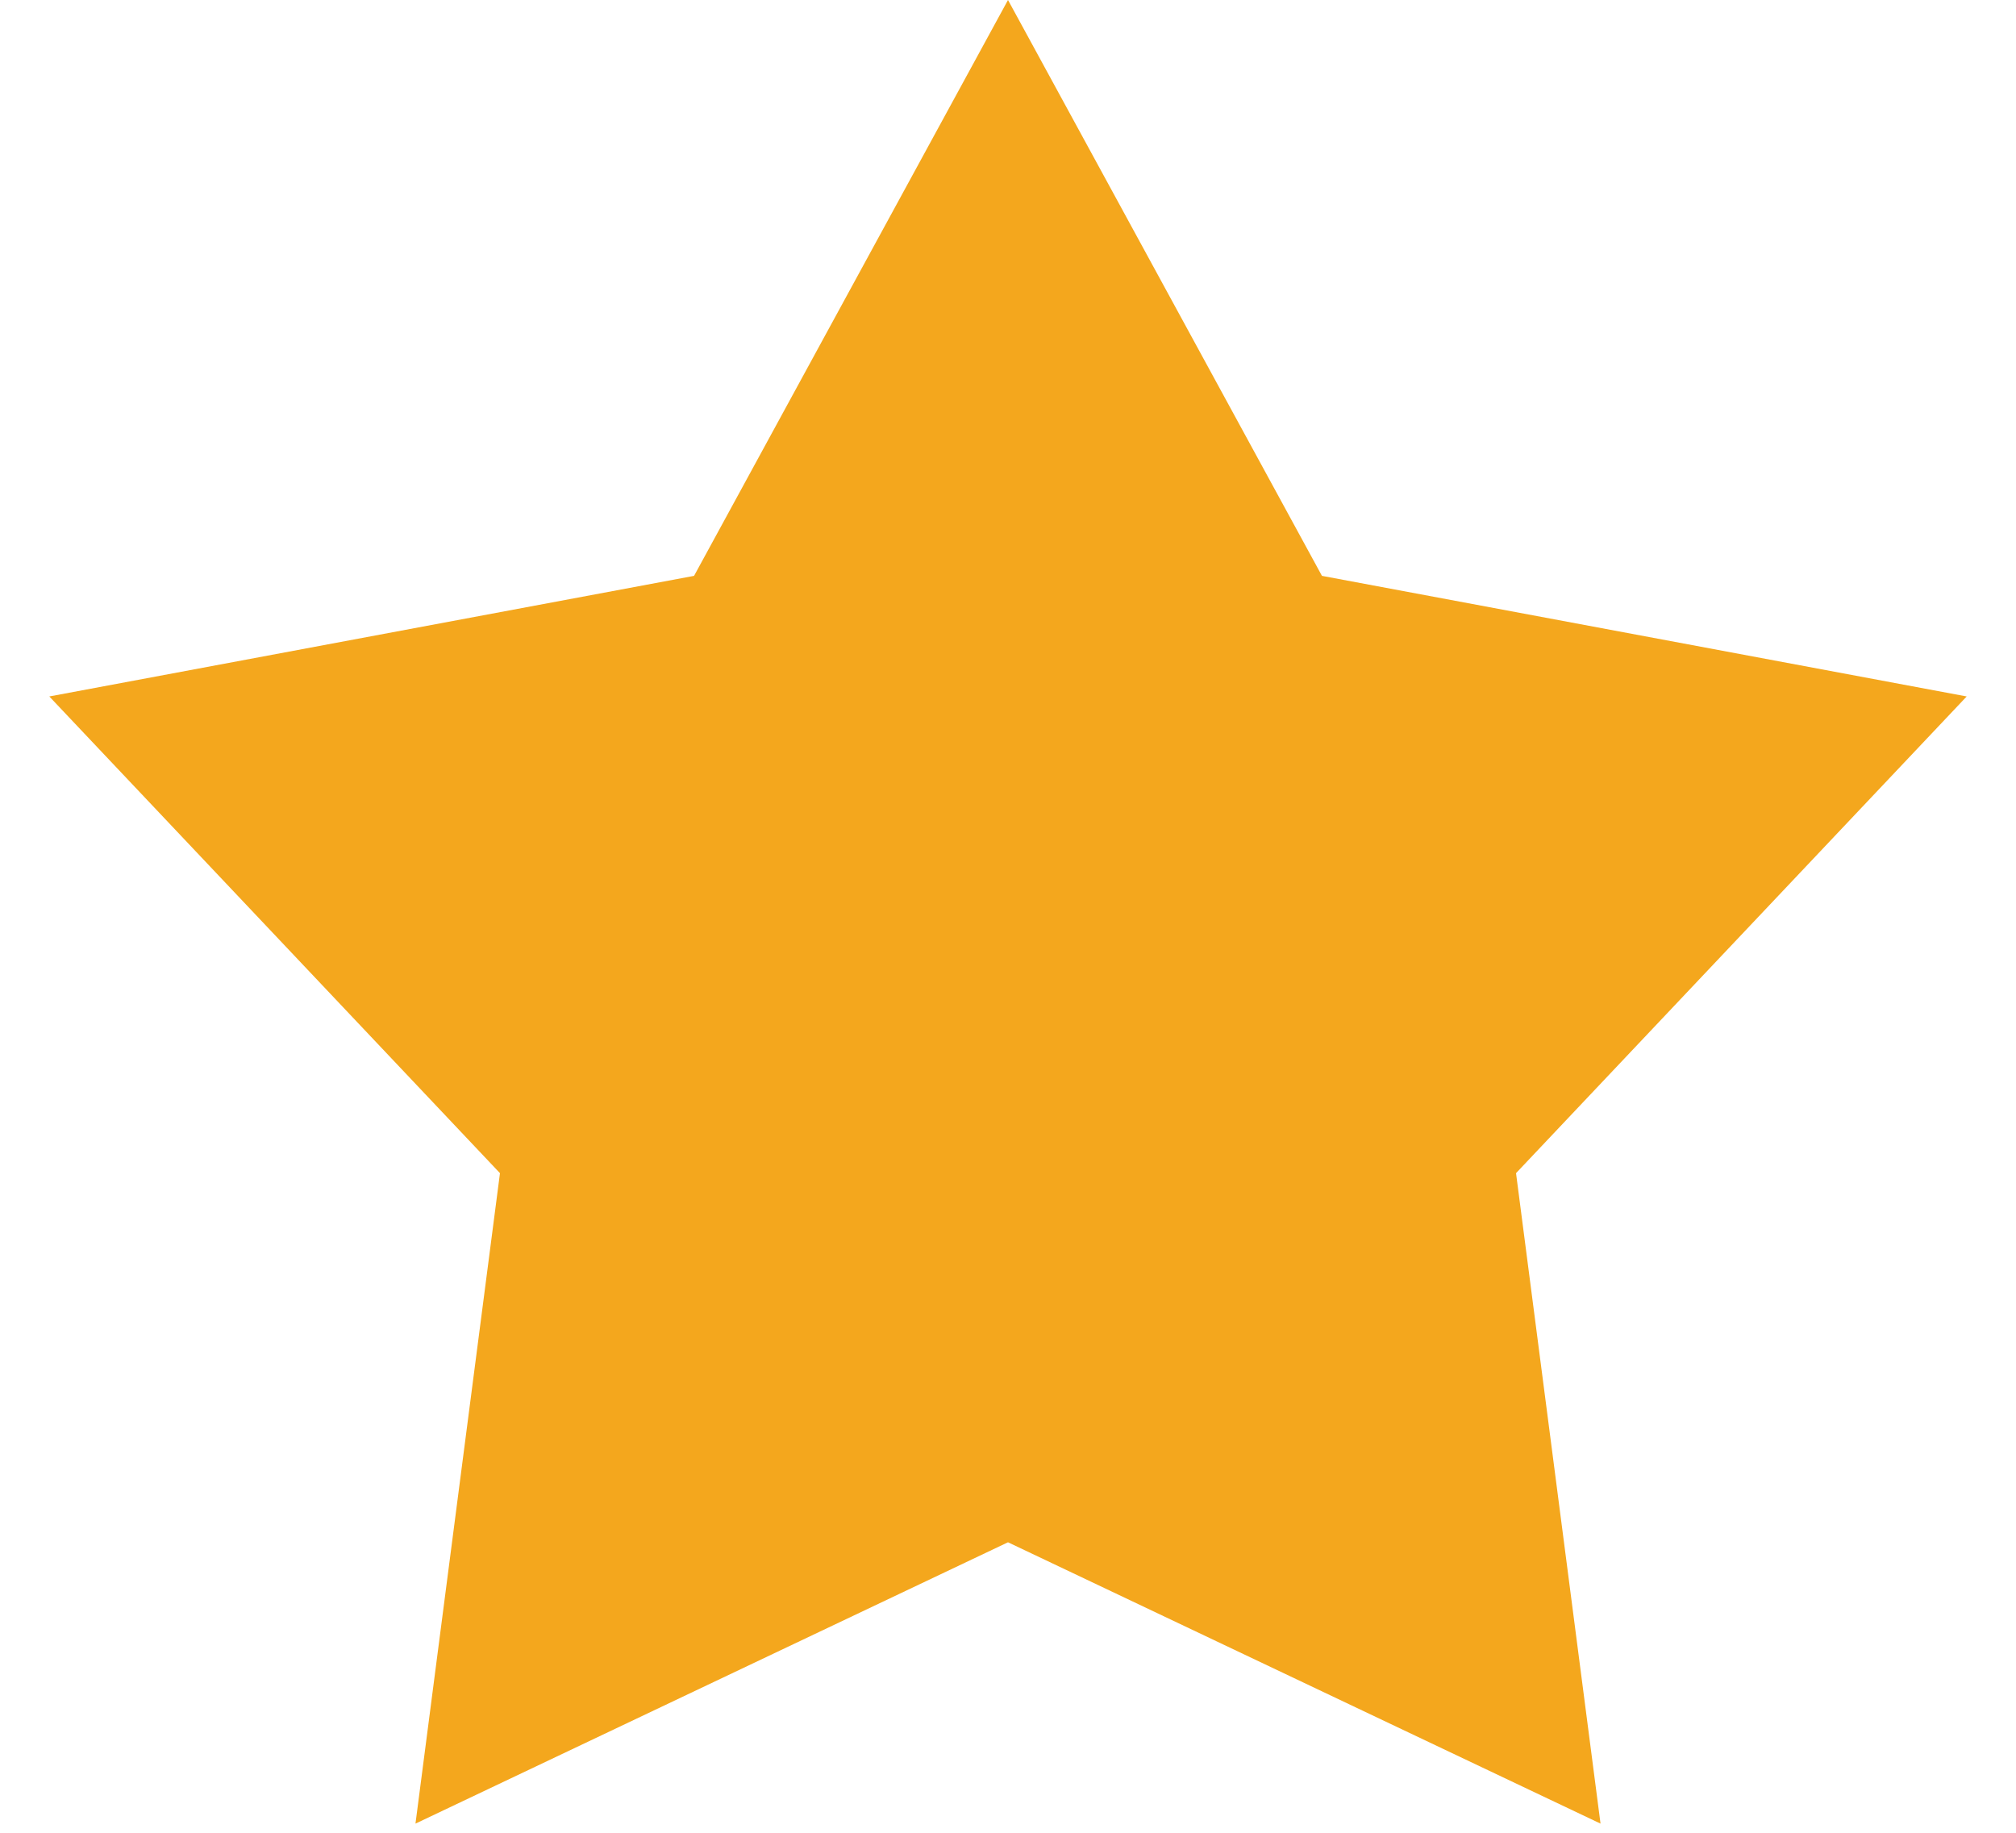 <svg width="11" height="10" viewBox="0 0 11 10" fill="none" xmlns="http://www.w3.org/2000/svg">
<path d="M5.5 0L7.213 3.142L10.731 3.8L8.272 6.401L8.733 9.95L5.5 8.415L2.267 9.95L2.728 6.401L0.269 3.8L3.787 3.142L5.5 0Z" fill="#F4A71D"/>
</svg>
